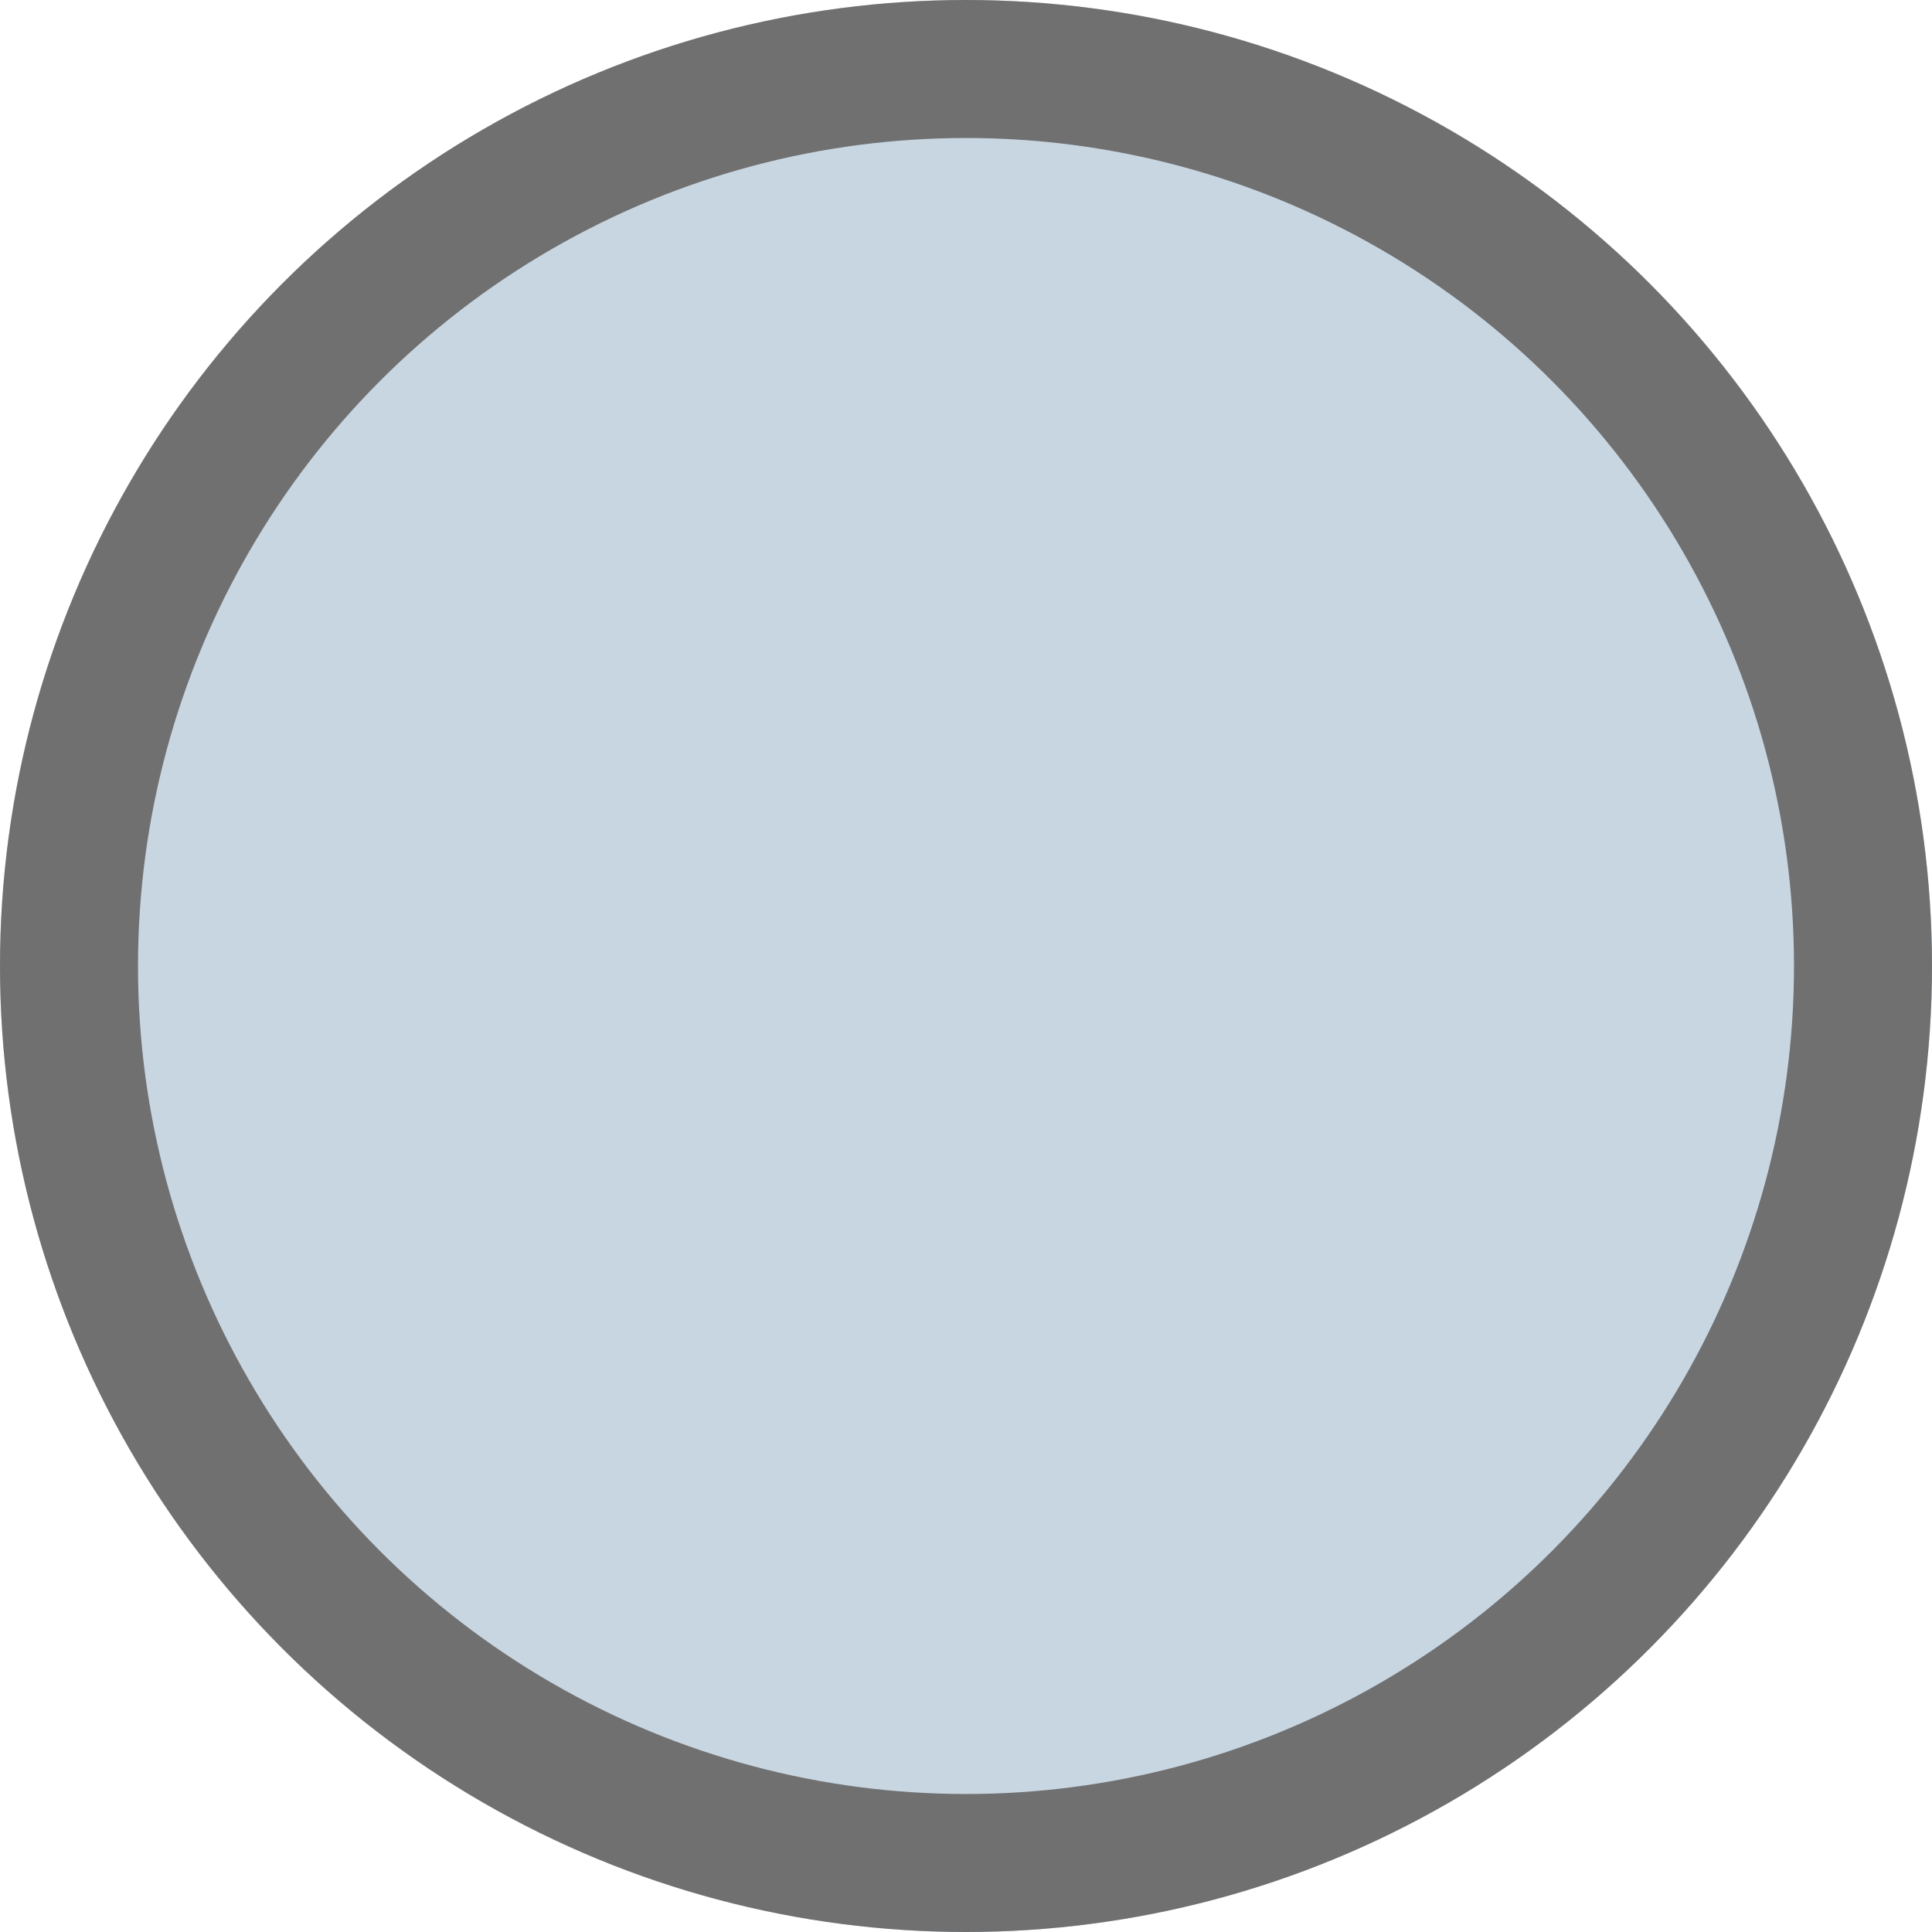 <svg id="navigation-dot-inactive" xmlns="http://www.w3.org/2000/svg" width="14" height="14" viewBox="0 0 14 14">
  <g id="navigation-dot-inactive-2" data-name="navigation-dot-inactive" fill="rgba(166,188,208,0.61)" stroke="#707070" stroke-width="1">
    <circle cx="7" cy="7" r="7" stroke="none"/>
    <circle cx="7" cy="7" r="6.5" fill="none"/>
  </g>
</svg>
